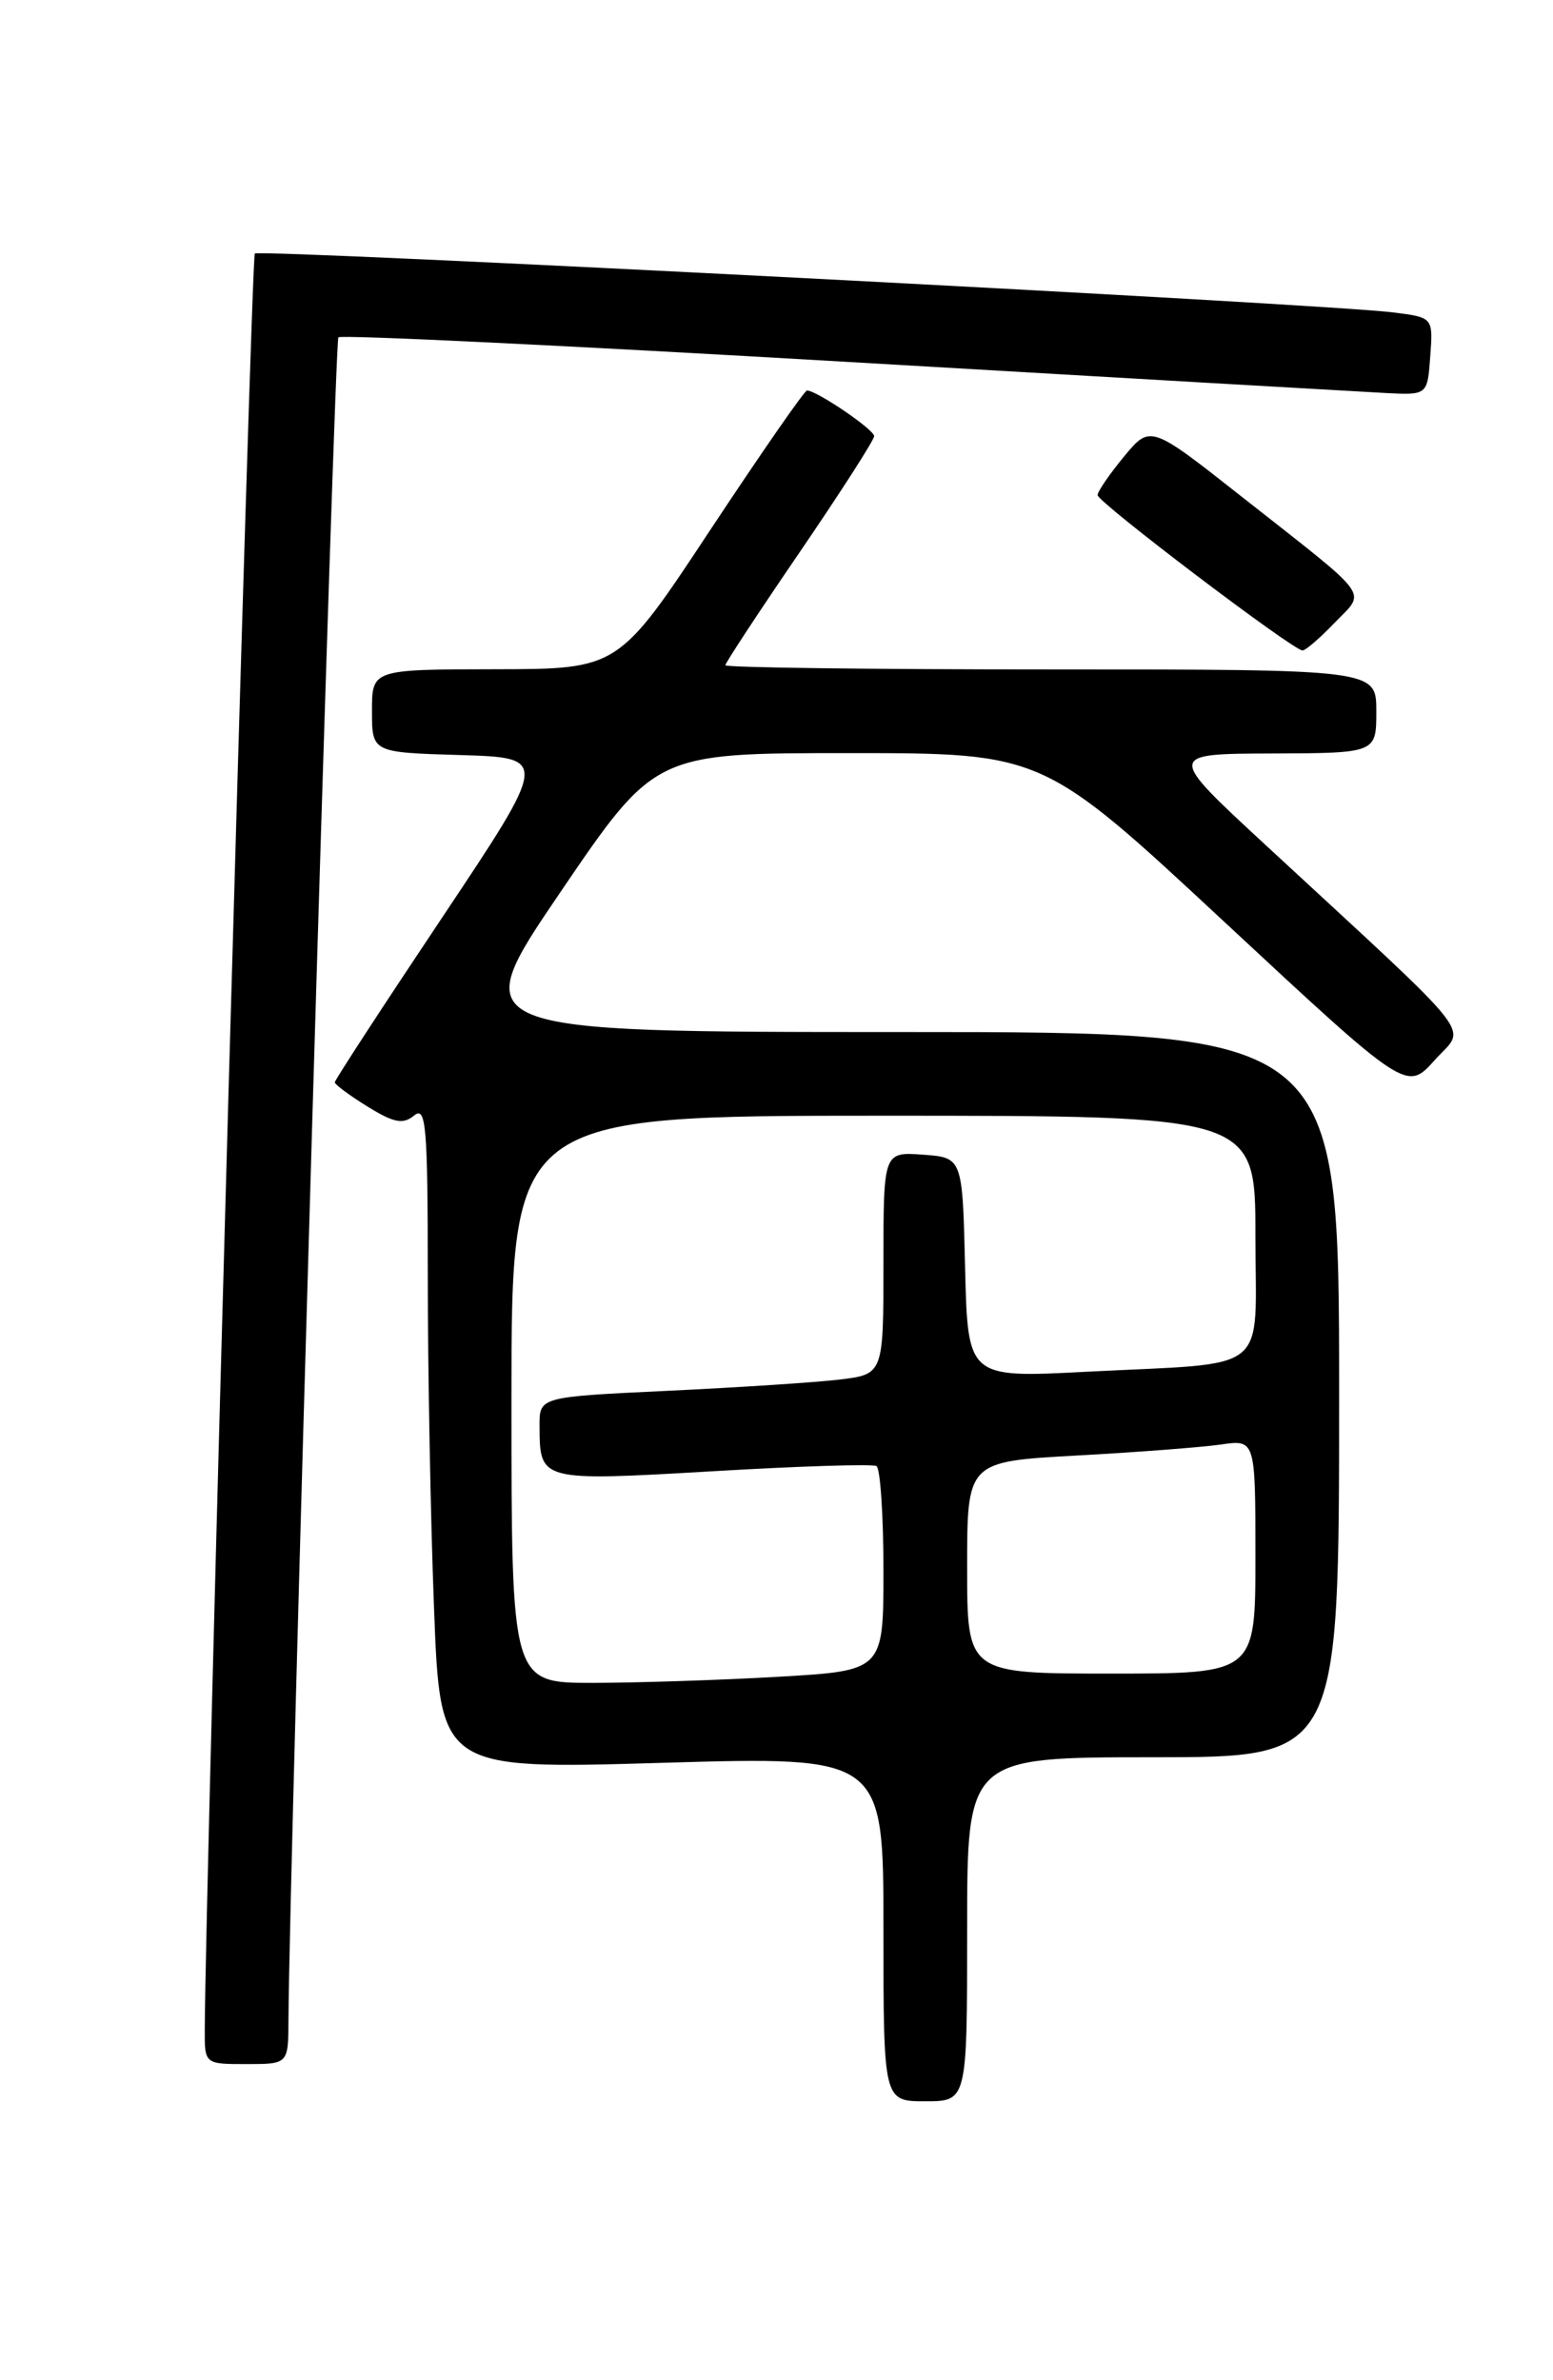 <?xml version="1.0" encoding="UTF-8" standalone="no"?>
<!DOCTYPE svg PUBLIC "-//W3C//DTD SVG 1.1//EN" "http://www.w3.org/Graphics/SVG/1.1/DTD/svg11.dtd" >
<svg xmlns="http://www.w3.org/2000/svg" xmlns:xlink="http://www.w3.org/1999/xlink" version="1.1" viewBox="0 0 167 256">
 <g >
 <path fill="currentColor"
d=" M 104.00 207.50 C 104.00 189.00 104.00 189.00 124.00 189.00 C 144.00 189.00 144.00 189.00 144.00 150.00 C 144.00 111.00 144.00 111.00 97.02 111.00 C 50.04 111.00 50.04 111.00 60.23 96.00 C 70.42 81.00 70.42 81.00 91.29 81.00 C 112.16 81.00 112.16 81.00 131.71 99.20 C 151.26 117.39 151.26 117.39 154.27 114.03 C 157.67 110.21 159.53 112.57 135.99 90.79 C 125.50 81.08 125.50 81.08 136.75 81.04 C 148.00 81.00 148.00 81.00 148.00 76.50 C 148.00 72.00 148.00 72.00 113.00 72.00 C 93.75 72.00 78.00 71.80 78.00 71.55 C 78.00 71.30 81.60 65.82 86.00 59.38 C 90.40 52.93 94.00 47.32 94.00 46.91 C 94.00 46.20 87.82 42.00 86.78 42.00 C 86.51 42.00 81.84 48.74 76.39 56.98 C 66.50 71.96 66.50 71.96 53.25 71.98 C 40.00 72.00 40.00 72.00 40.00 76.46 C 40.00 80.93 40.00 80.93 49.51 81.21 C 59.01 81.50 59.01 81.50 47.51 98.74 C 41.18 108.22 36.00 116.17 36.00 116.41 C 36.00 116.64 37.59 117.82 39.53 119.02 C 42.37 120.77 43.34 120.96 44.53 119.98 C 45.81 118.91 46.00 121.07 46.00 137.13 C 46.00 147.23 46.30 163.33 46.67 172.90 C 47.33 190.30 47.33 190.30 71.16 189.60 C 95.00 188.90 95.00 188.90 95.00 207.45 C 95.00 226.00 95.00 226.00 99.50 226.00 C 104.00 226.00 104.00 226.00 104.00 207.50 Z  M 31.02 217.25 C 31.11 200.48 35.96 36.71 36.39 36.28 C 36.67 35.99 61.12 37.17 90.71 38.90 C 120.29 40.63 146.53 42.14 149.00 42.27 C 153.50 42.50 153.50 42.50 153.80 38.32 C 154.11 34.14 154.11 34.14 149.80 33.60 C 142.48 32.67 27.91 26.75 27.40 27.27 C 27.01 27.65 22.08 202.60 22.02 218.25 C 22.00 222.00 22.00 222.00 26.50 222.00 C 31.00 222.00 31.00 222.00 31.02 217.25 Z  M 143.51 66.99 C 146.90 63.45 147.76 64.63 133.60 53.48 C 123.71 45.68 123.71 45.68 120.88 49.09 C 119.33 50.97 118.04 52.84 118.03 53.25 C 118.00 53.99 138.97 69.90 140.06 69.96 C 140.37 69.98 141.93 68.64 143.51 66.99 Z  M 55.00 150.50 C 55.00 120.00 55.00 120.00 95.00 120.00 C 135.00 120.00 135.00 120.00 135.00 132.92 C 135.00 148.06 136.94 146.50 116.78 147.54 C 104.07 148.20 104.07 148.20 103.78 136.35 C 103.50 124.50 103.50 124.50 99.25 124.19 C 95.00 123.89 95.00 123.89 95.00 135.85 C 95.00 147.81 95.00 147.81 90.25 148.38 C 87.64 148.69 79.31 149.23 71.75 149.59 C 58.00 150.24 58.00 150.24 58.02 153.37 C 58.04 159.32 58.04 159.32 76.63 158.24 C 85.91 157.69 93.84 157.44 94.25 157.68 C 94.66 157.92 95.00 162.97 95.00 168.91 C 95.00 179.69 95.00 179.69 83.75 180.34 C 77.56 180.70 68.56 180.99 63.75 181.00 C 55.00 181.00 55.00 181.00 55.00 150.50 Z  M 104.00 168.60 C 104.00 157.20 104.00 157.20 115.75 156.55 C 122.21 156.20 129.19 155.66 131.25 155.37 C 135.00 154.82 135.00 154.82 135.00 167.41 C 135.00 180.00 135.00 180.00 119.50 180.00 C 104.00 180.00 104.00 180.00 104.00 168.60 Z "/>
</g>
</svg>